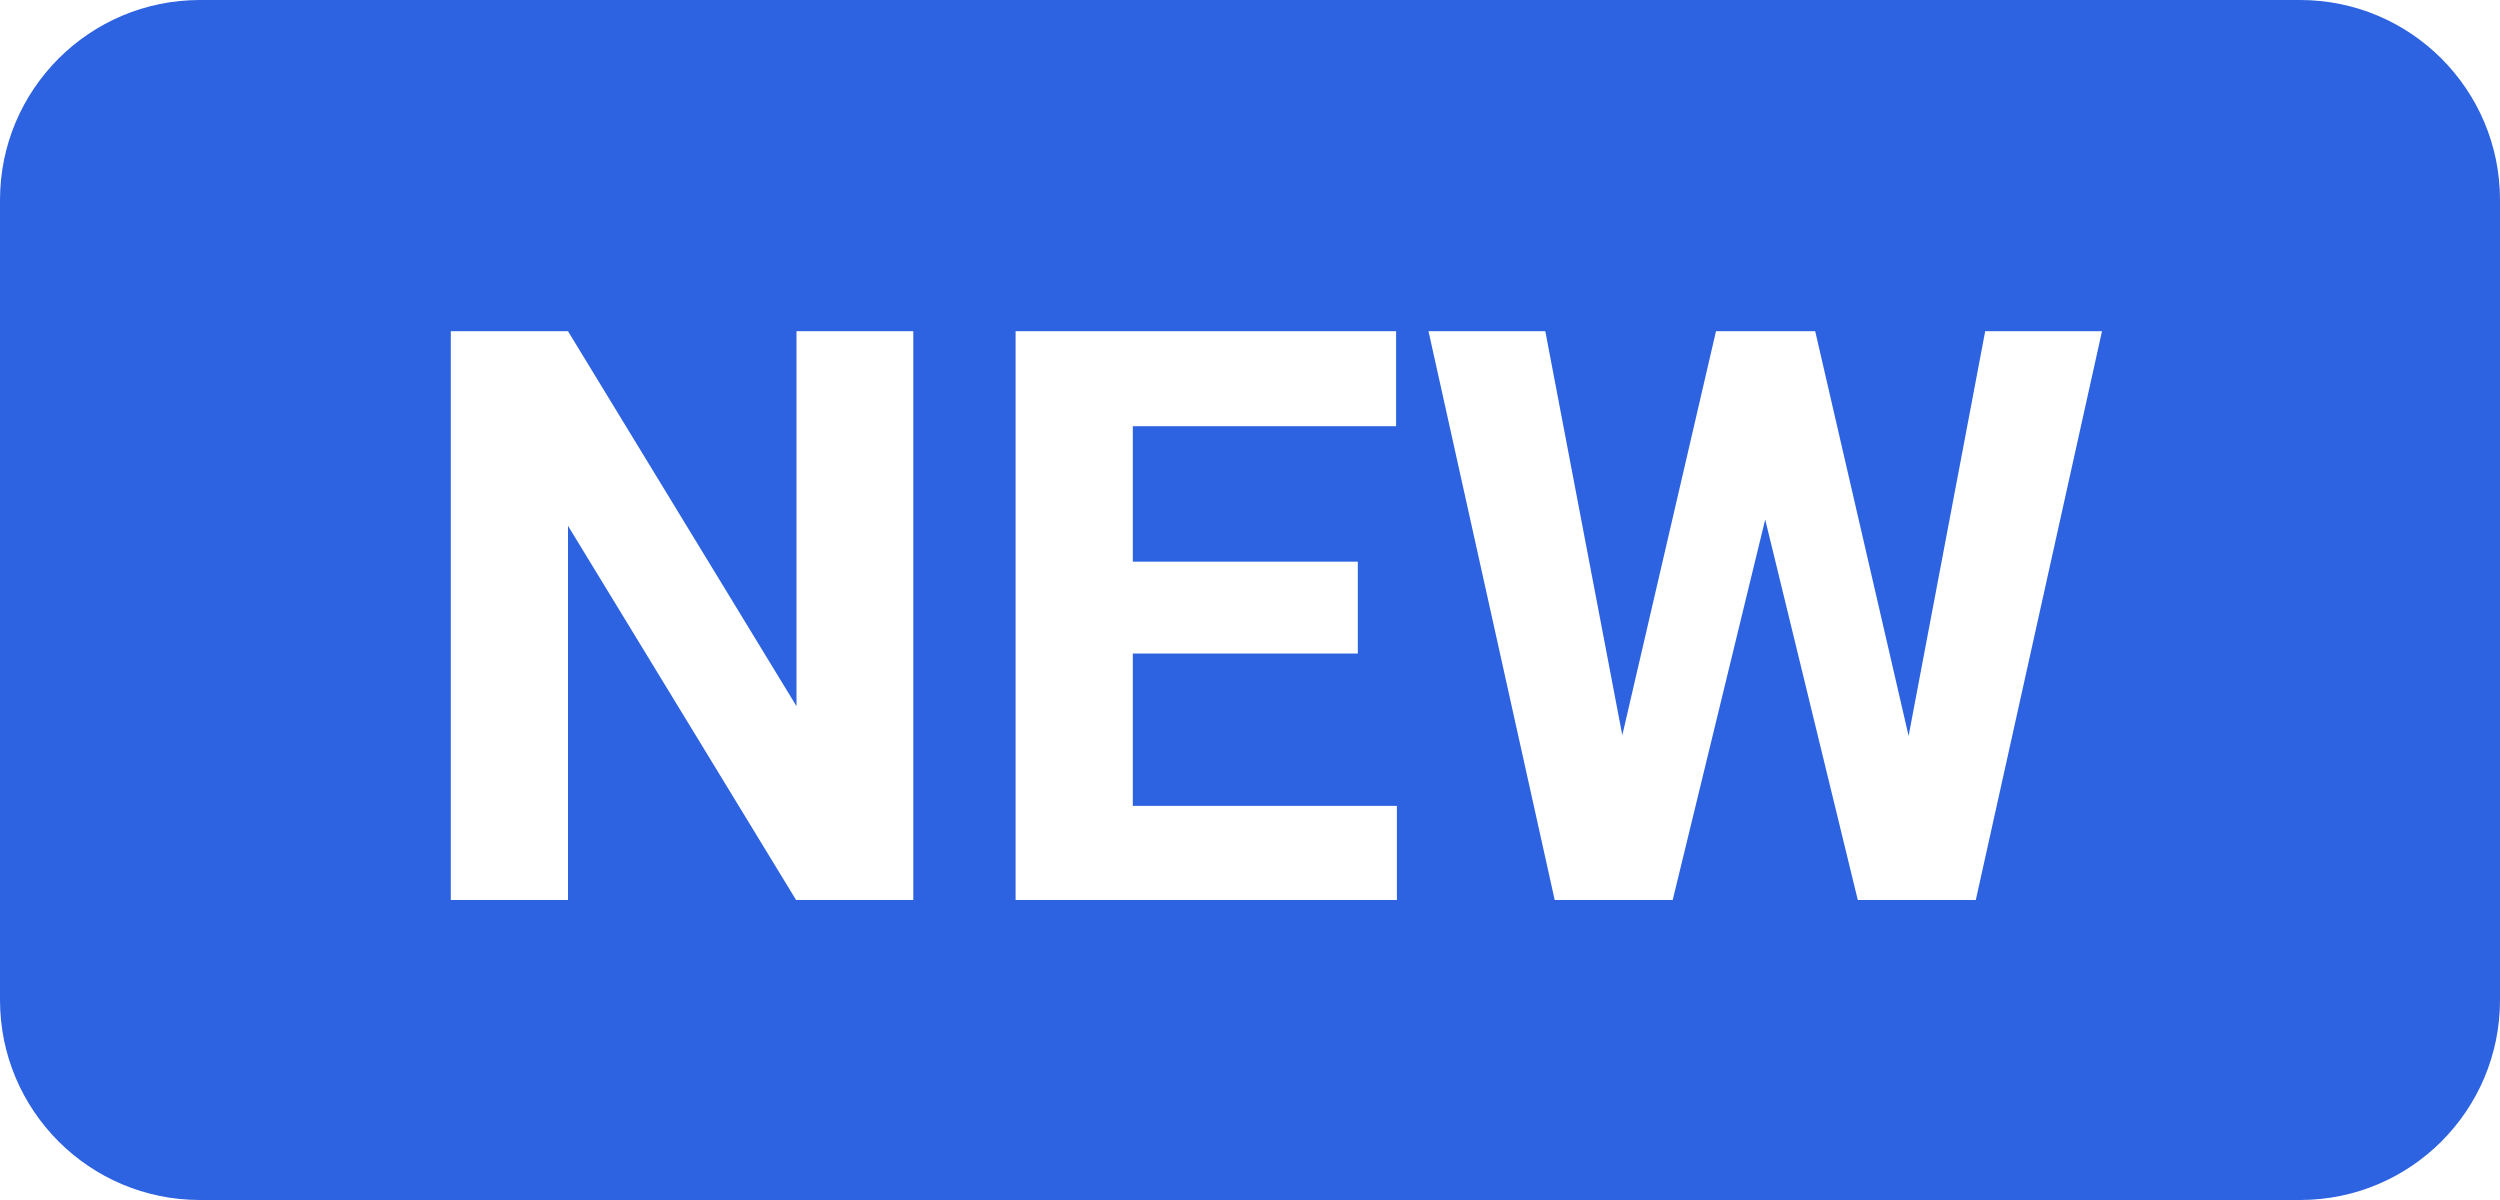 <svg xmlns="http://www.w3.org/2000/svg" width="25" height="12" viewBox="0 0 25 12">
  <path fill="#2D63E0" fill-rule="evenodd" d="M2,0 L23,0 C24.105,-2.02906125e-16 25,0.895 25,2 L25,10 C25,11.105 24.105,12 23,12 L2,12 C0.895,12 1.3527075e-16,11.105 0,10 L0,2 C-1.3527075e-16,0.895 0.895,2.02906125e-16 2,0 Z M9.133,9 L7.961,9 L5.68,5.258 L5.68,9 L4.508,9 L4.508,3.312 L5.68,3.312 L7.965,7.062 L7.965,3.312 L9.133,3.312 L9.133,9 Z M13.578,6.535 L11.328,6.535 L11.328,8.059 L13.969,8.059 L13.969,9 L10.156,9 L10.156,3.312 L13.961,3.312 L13.961,4.262 L11.328,4.262 L11.328,5.617 L13.578,5.617 L13.578,6.535 Z M19.086,7.359 L19.852,3.312 L21.02,3.312 L19.758,9 L18.578,9 L17.652,5.195 L16.727,9 L15.547,9 L14.285,3.312 L15.453,3.312 L16.223,7.352 L17.16,3.312 L18.152,3.312 L19.086,7.359 Z"/>
</svg>
